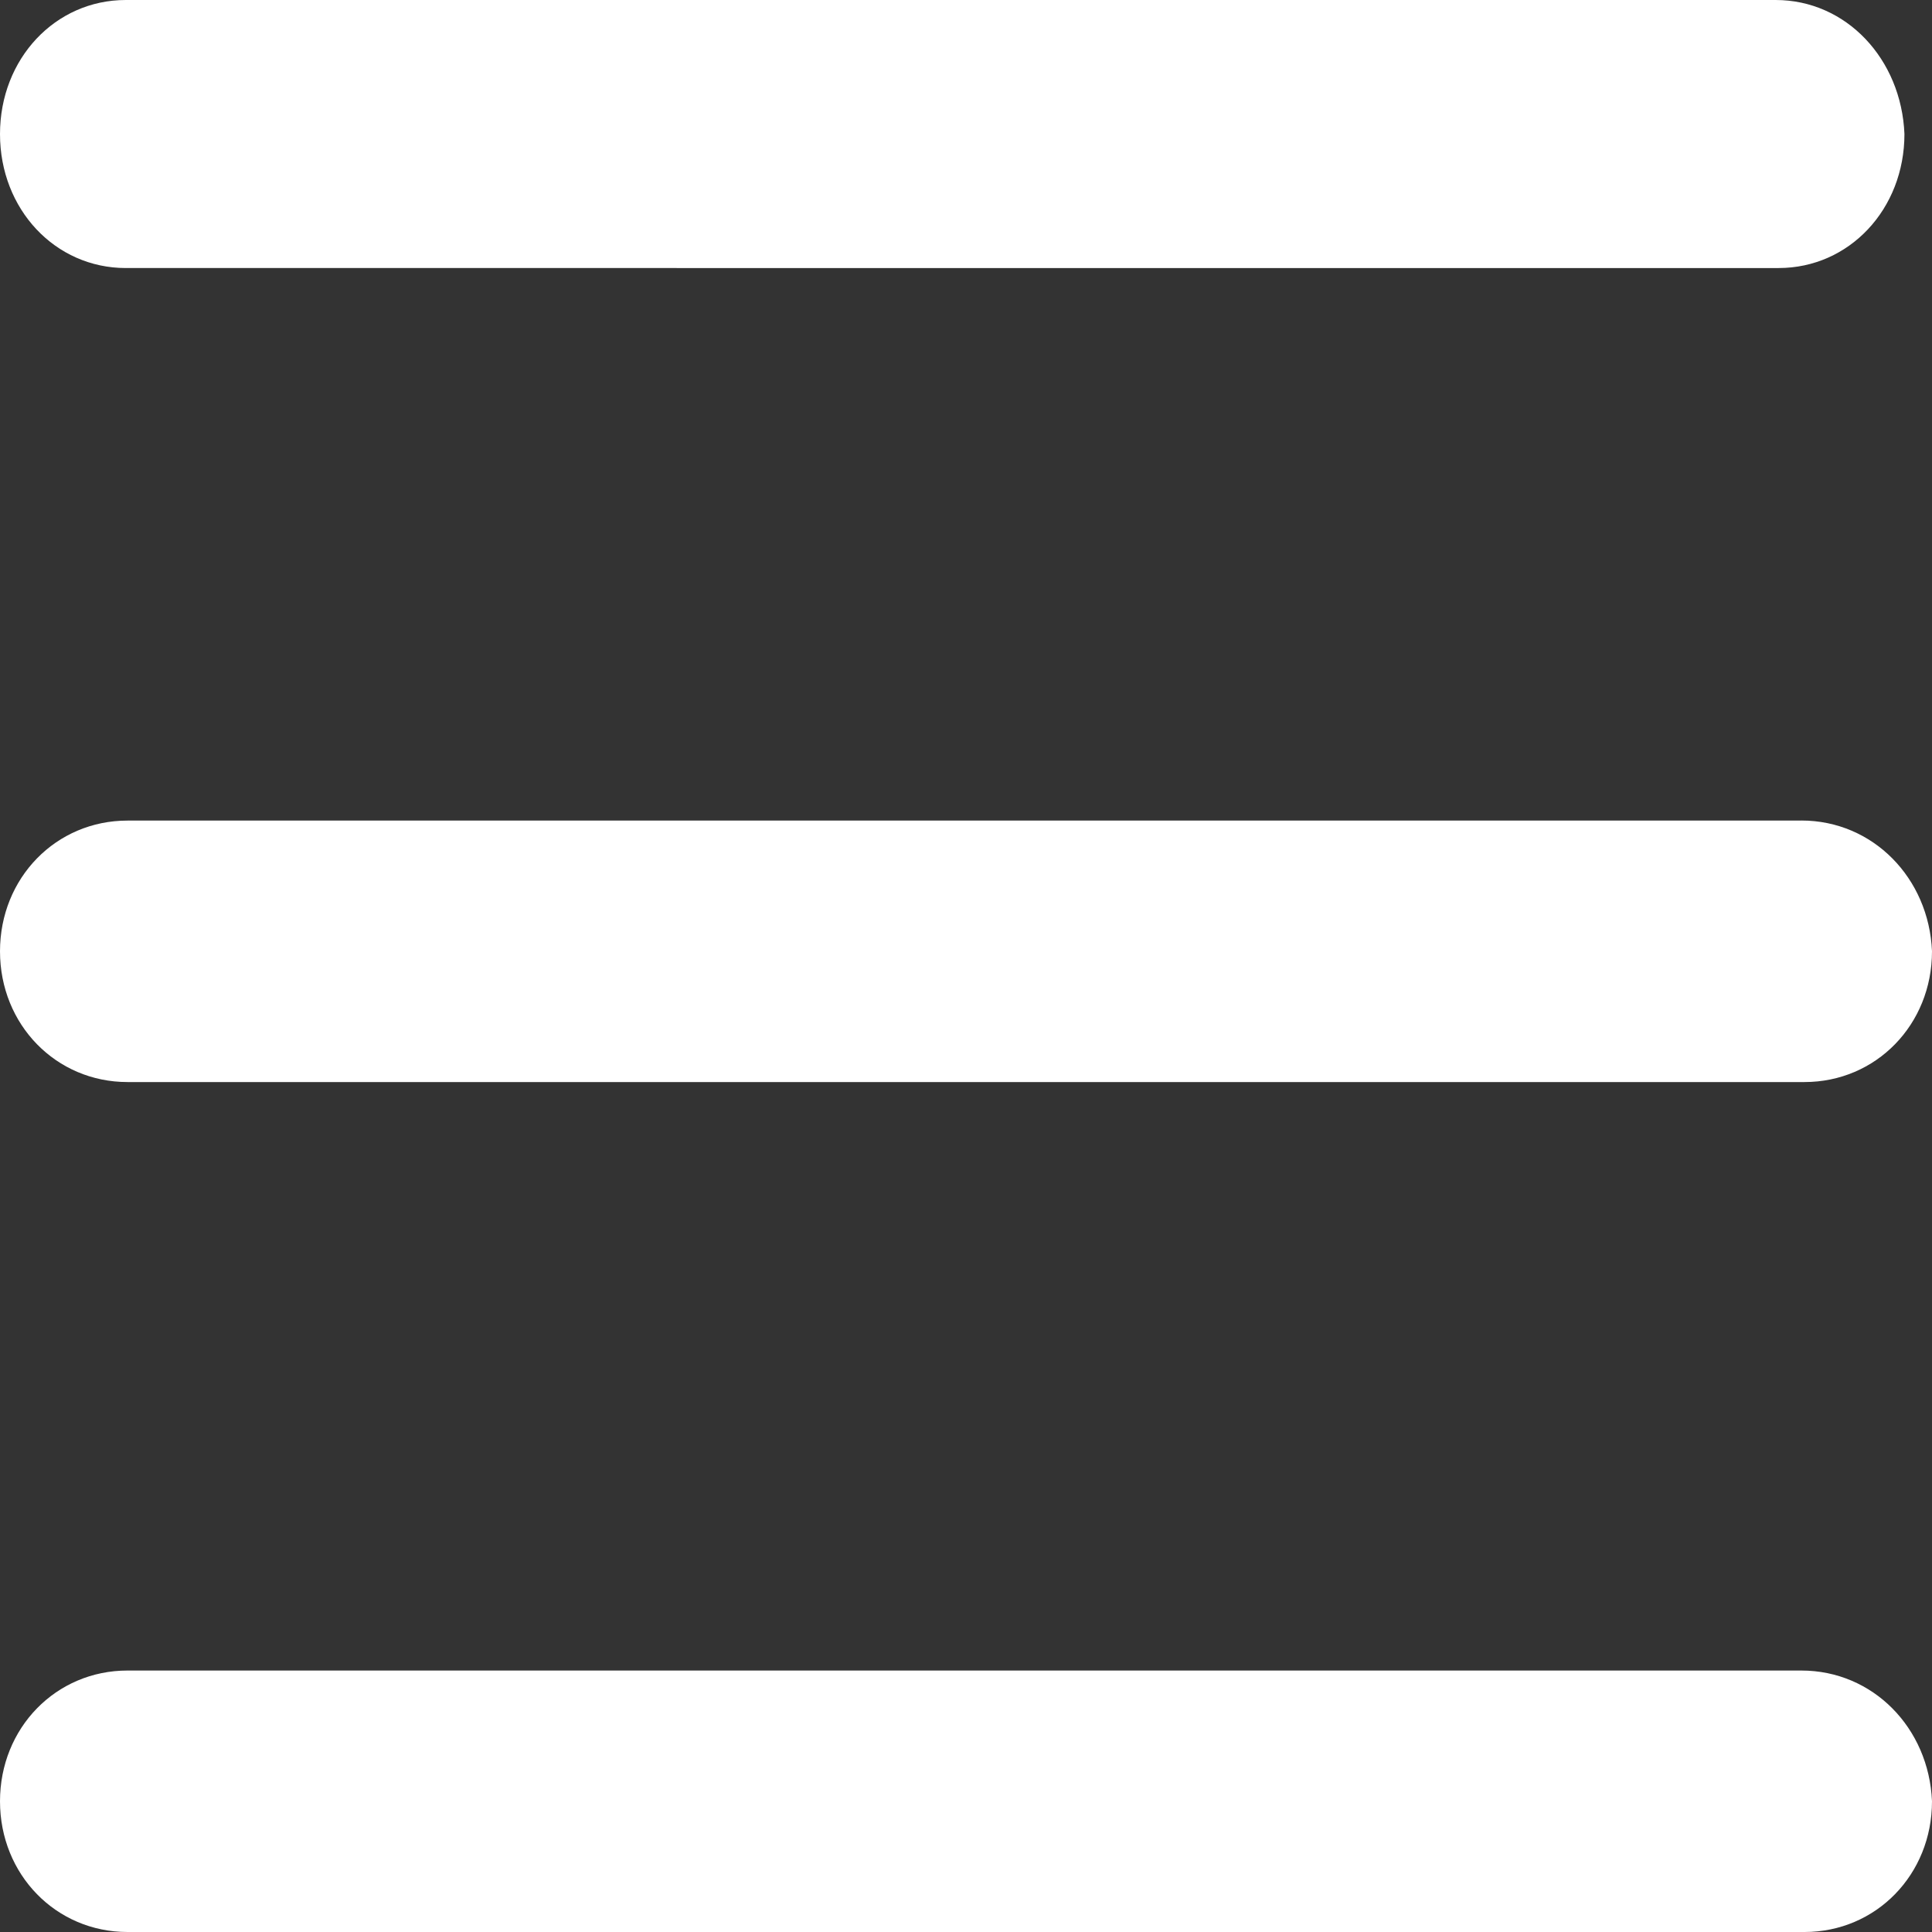 <svg xmlns="http://www.w3.org/2000/svg" width="30" height="30" viewBox="0 0 30 30">
    <rect x="0" y="0" width="30" height="30" fill="#333333" stroke="none"/>
    <path fill="#FFF" fill-rule="evenodd" d="M27.572 0c1.095 0 1.952.914 2 2.081 0 1.168-.858 2.081-1.953 2.081H1.953C.857 4.162 0 3.25 0 2.082 0 .913.857 0 1.953 0h25.619zm.4 25.94c1.11 0 1.98.89 2.028 2.03 0 1.139-.87 2.03-1.98 2.03H1.98C.87 30 0 29.109 0 27.97c0-1.14.87-2.03 1.98-2.03h25.991zm0-13.199c1.11 0 1.98.892 2.028 2.03 0 1.14-.87 2.031-1.98 2.031H1.98c-1.11 0-1.98-.891-1.98-2.03 0-1.14.87-2.03 1.98-2.03h25.991z"/>
</svg>
